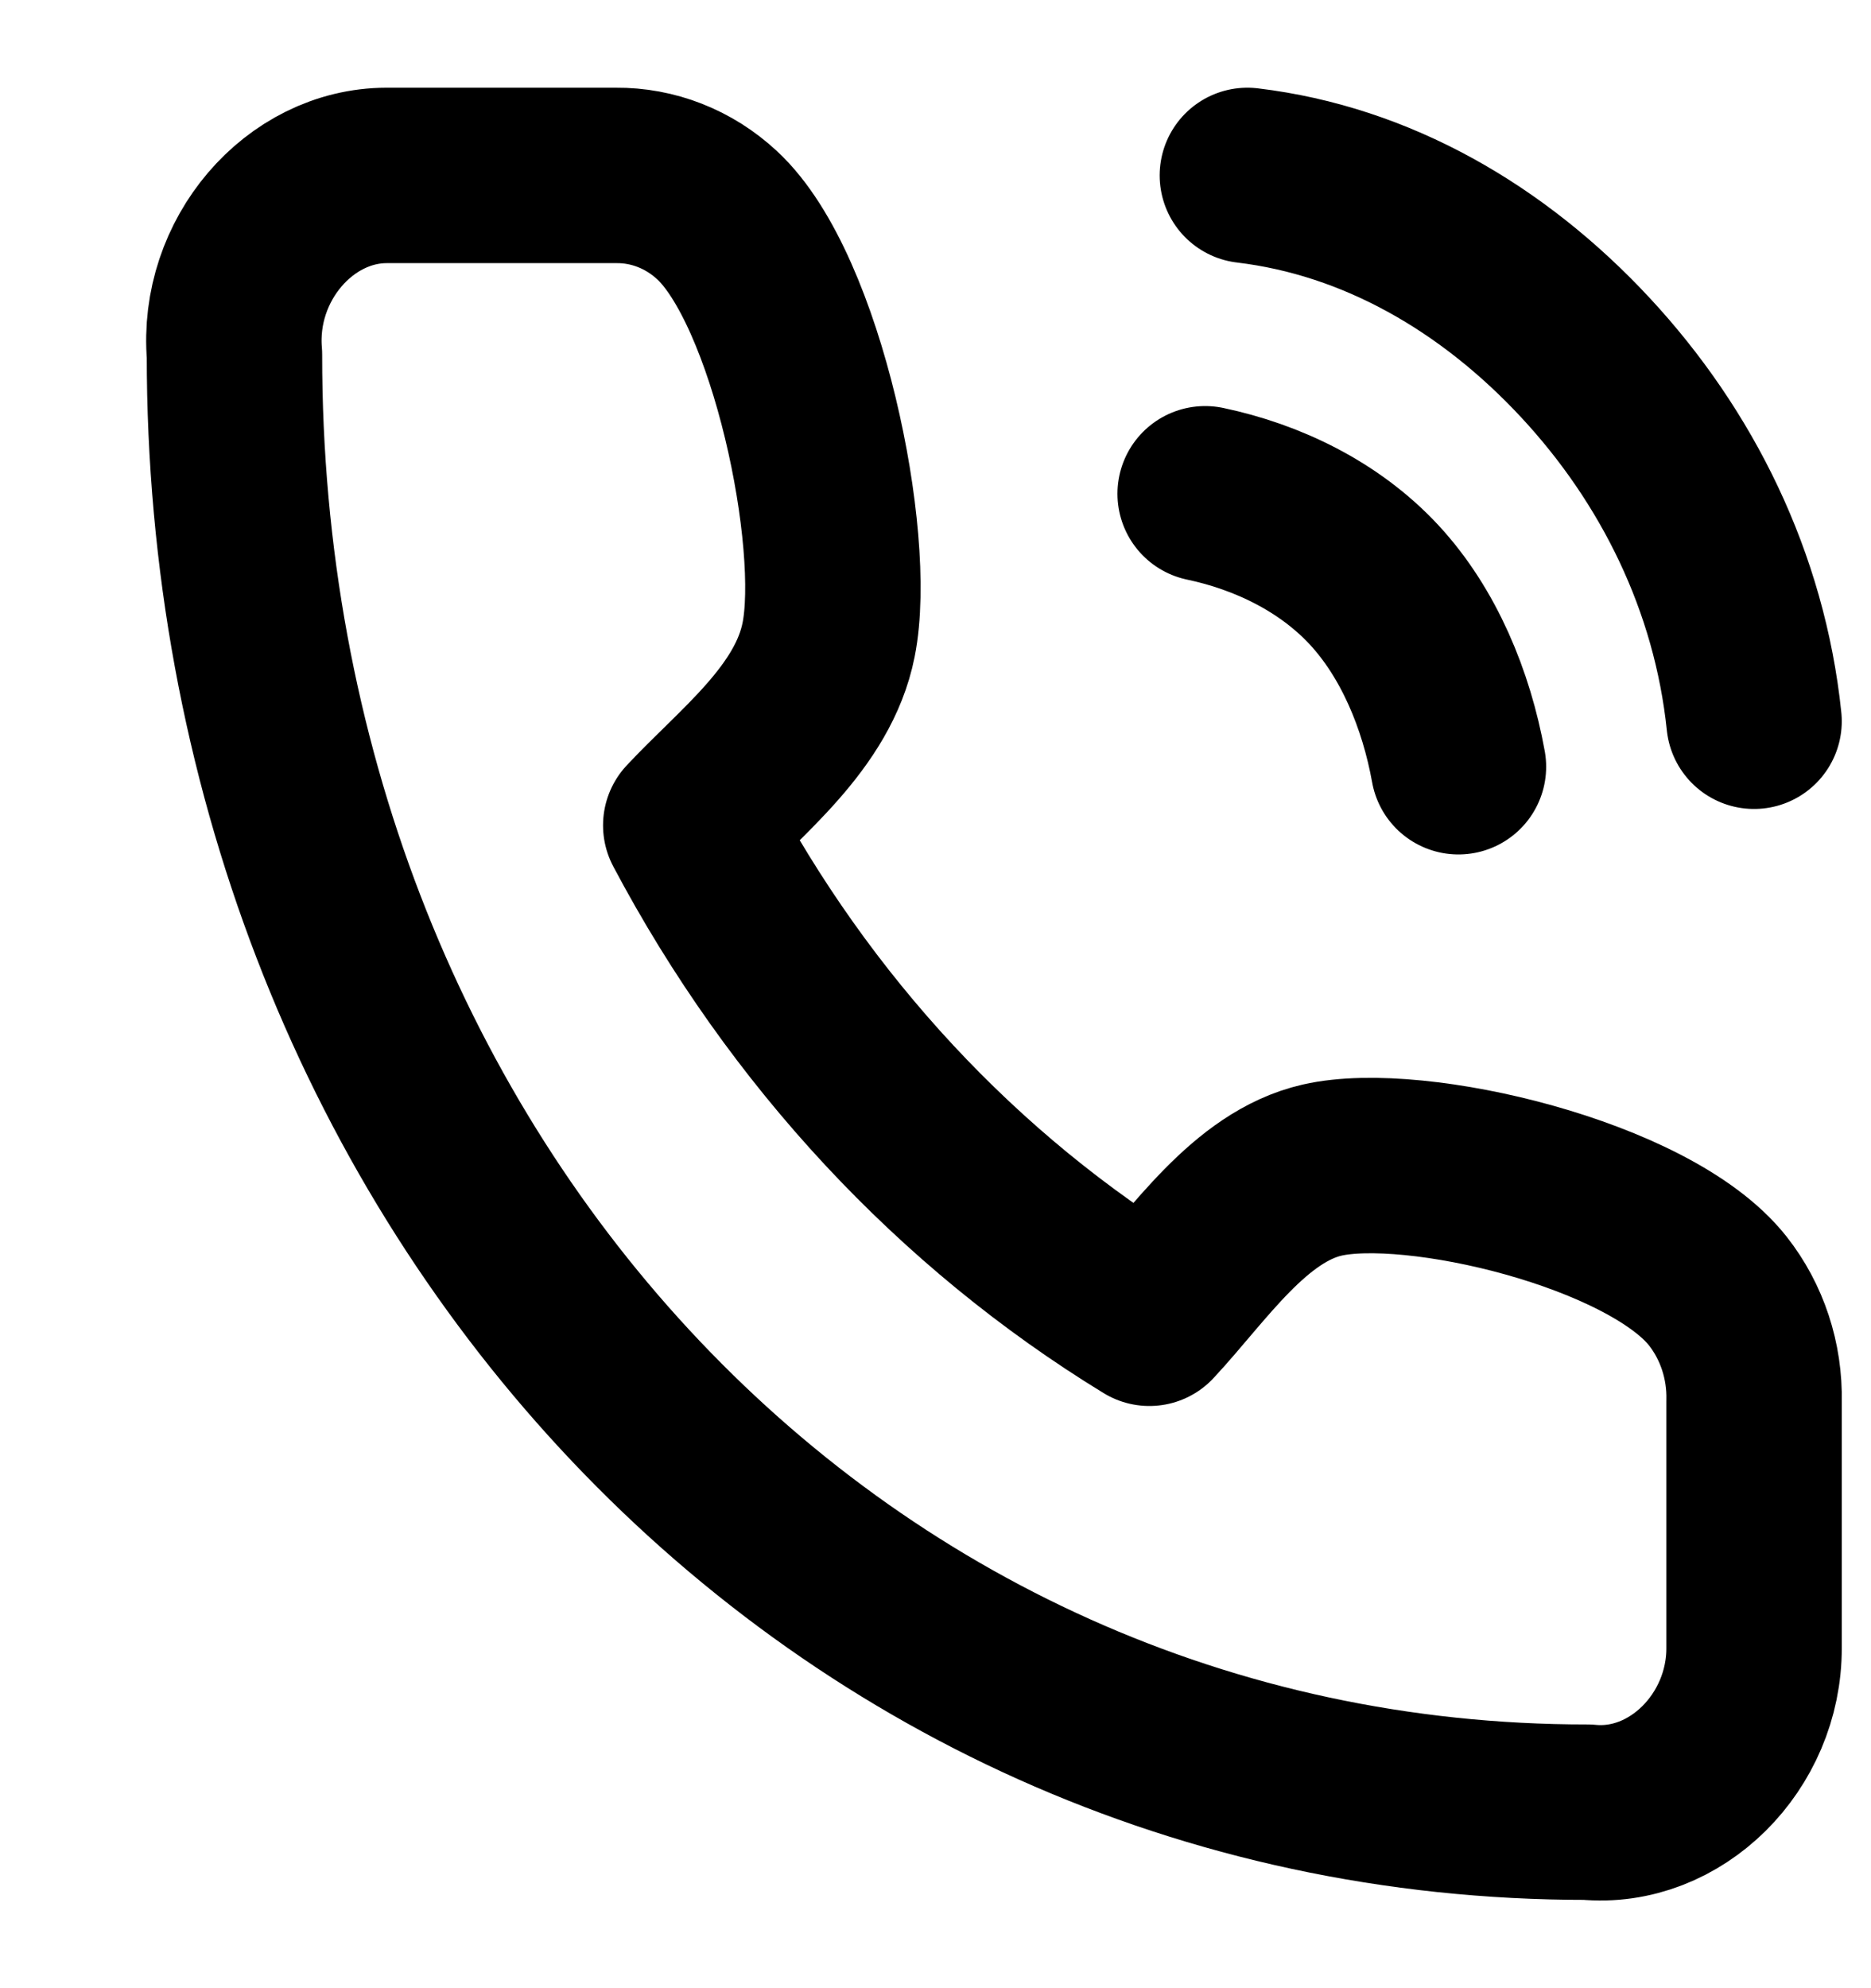 <svg width="16" height="17" viewBox="0 0 16 17" fill="none" xmlns="http://www.w3.org/2000/svg">
<path d="M10.306 4.222C10.838 4.334 11.366 4.587 11.75 5C12.133 5.413 12.368 5.982 12.472 6.556M10.667 1.5C11.773 1.632 12.768 2.209 13.556 3.056C14.343 3.902 14.876 4.976 15 6.167M15 11.982V14.089C15.003 14.895 14.33 15.568 13.575 15.495C7.056 15.5 2 10.005 2.005 3.032C1.937 2.223 2.559 1.501 3.306 1.5H5.267C5.584 1.497 5.892 1.617 6.132 1.84C6.816 2.472 7.256 4.617 7.086 5.47C6.954 6.136 6.331 6.602 5.907 7.057C6.838 8.816 8.193 10.272 9.829 11.272C10.253 10.817 10.686 10.147 11.306 10.005C12.101 9.823 14.105 10.297 14.69 11.039C14.897 11.302 15.008 11.637 15 11.982Z" stroke="currentColor" stroke-width="1.5" stroke-linecap="round" stroke-linejoin="round"/>
</svg>
